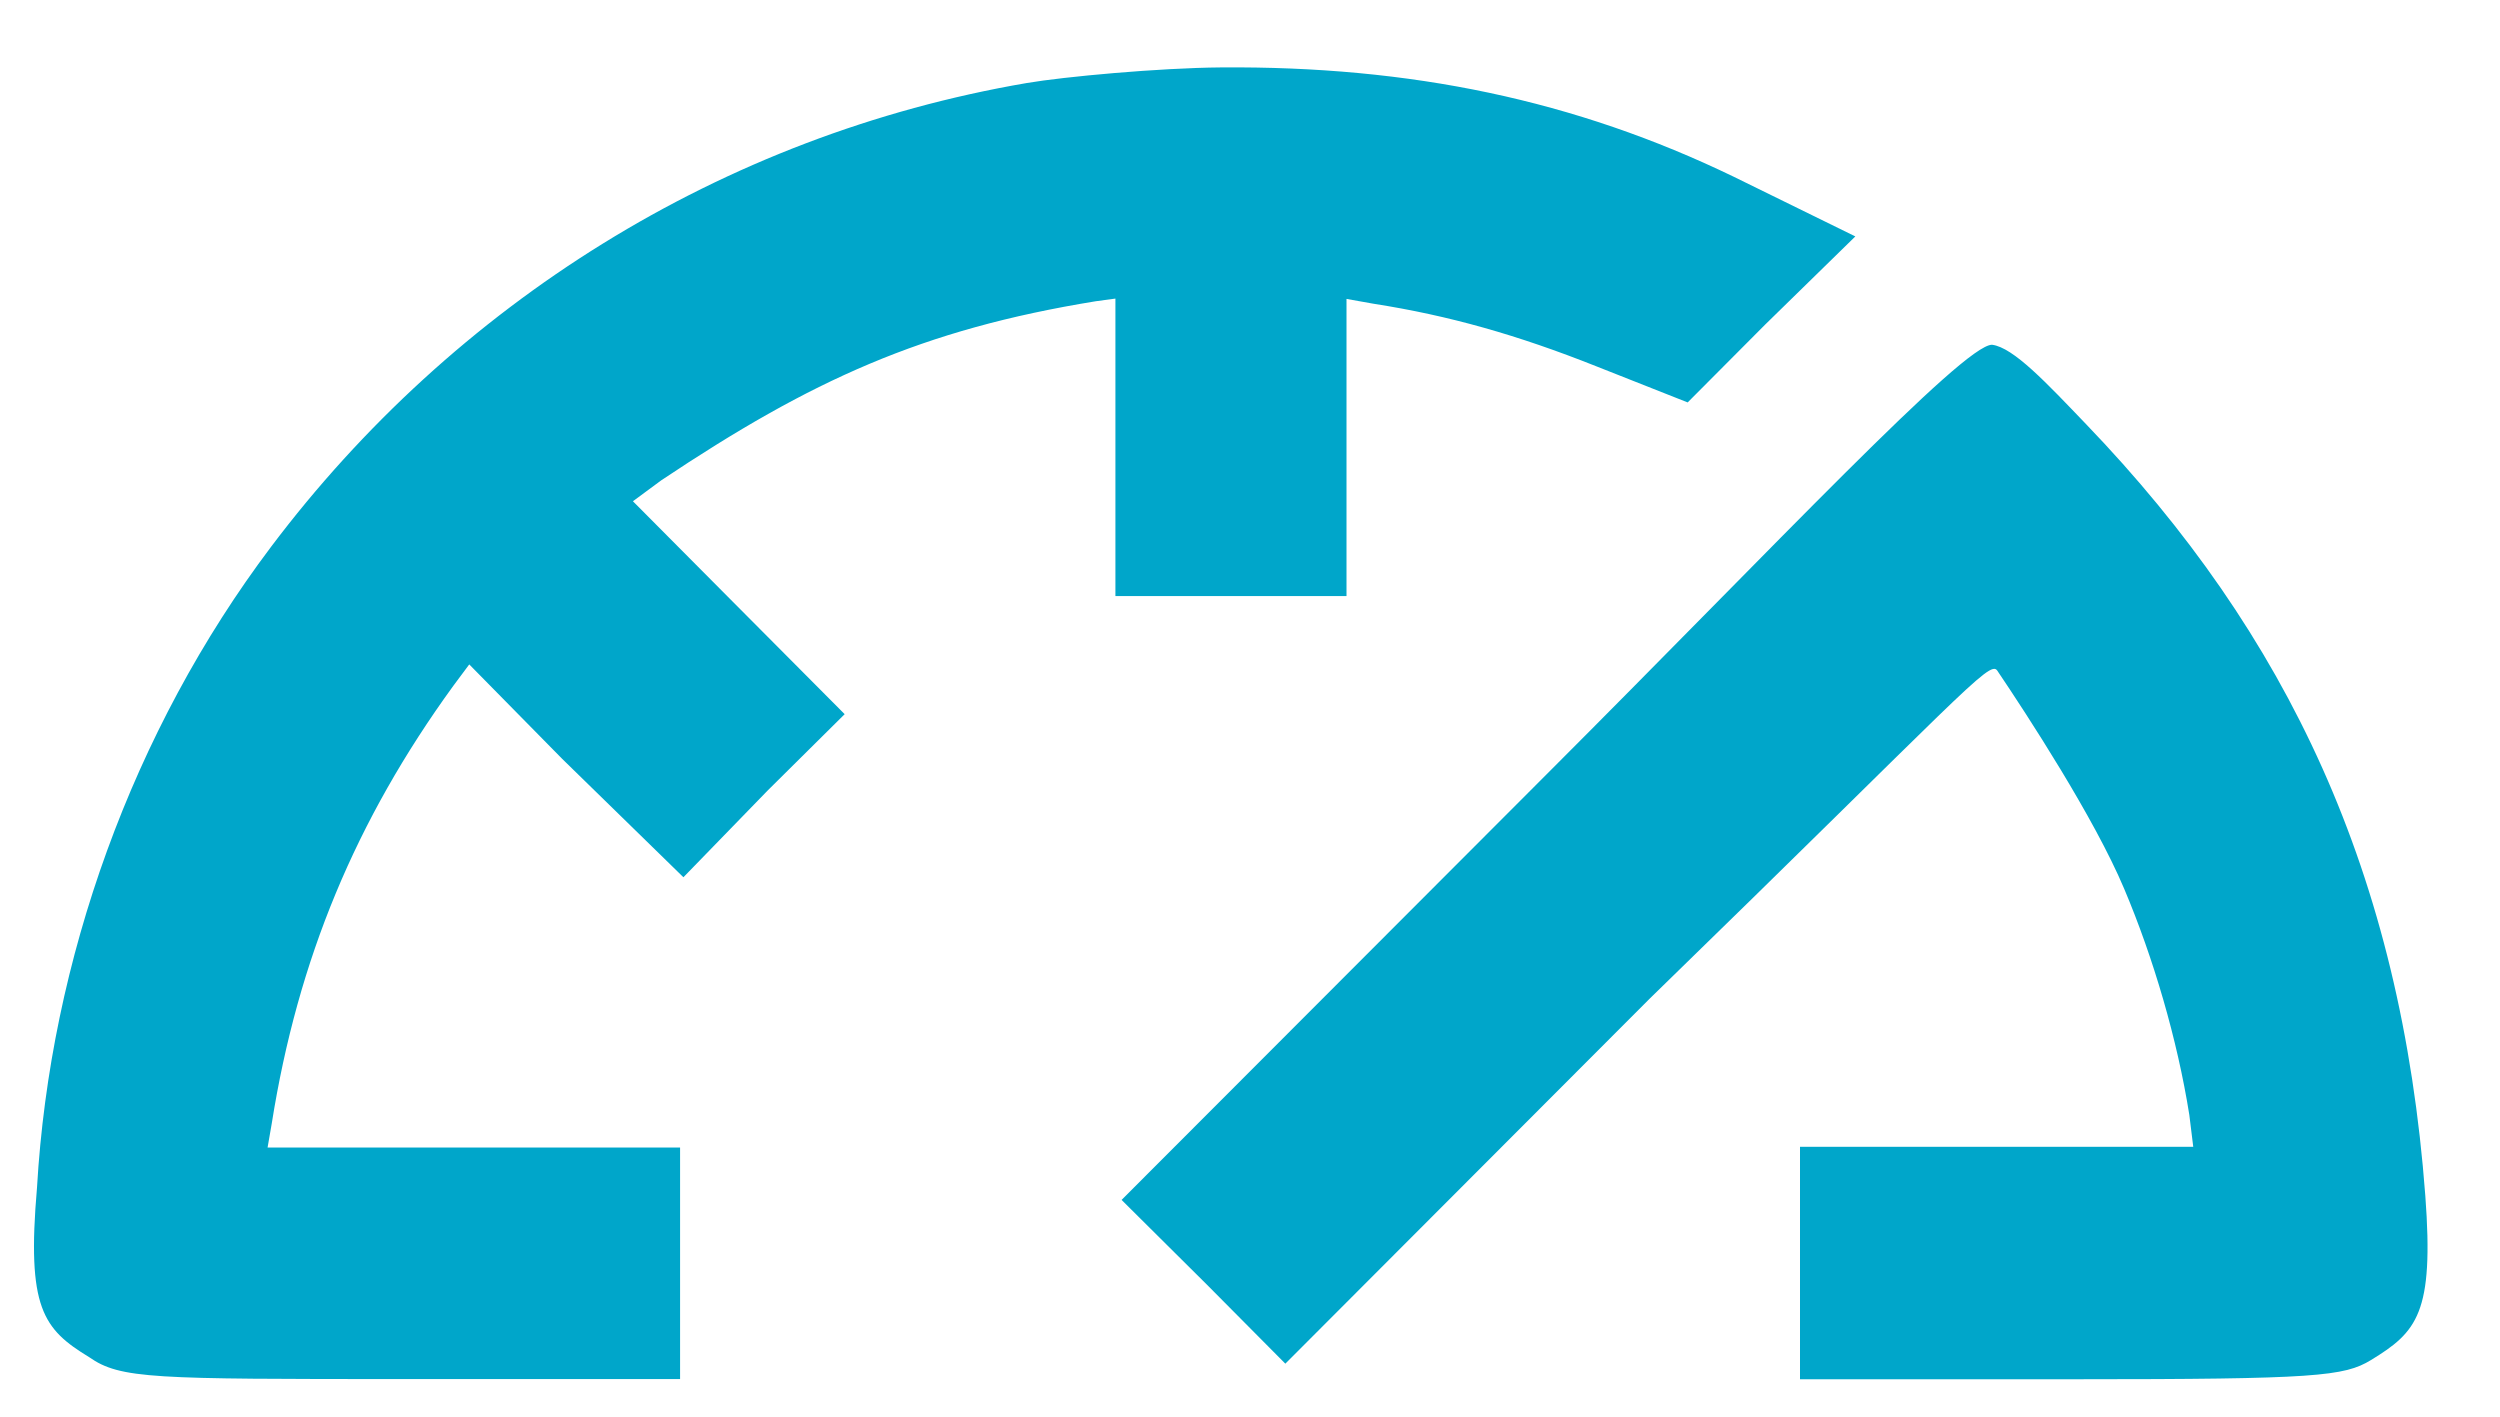 <svg width="30" height="17" viewBox="0 0 30 17" fill="none" xmlns="http://www.w3.org/2000/svg">
<path fill-rule="evenodd" clip-rule="evenodd" d="M12.323 0.996C8.654 1.624 5.446 3.652 3.254 6.56C1.59 8.768 0.602 11.521 0.444 14.252C0.319 15.697 0.517 15.949 1.07 16.286C1.446 16.549 1.837 16.548 4.832 16.549H8.161V15.147V13.77H5.439H3.211L3.261 13.482C3.574 11.51 4.269 9.842 5.439 8.231L5.631 7.973L6.747 9.107L8.201 10.527L9.212 9.486L10.136 8.57L8.755 7.182L7.595 6.015L7.935 5.764C9.737 4.56 11.066 3.954 13.149 3.615L13.385 3.583V5.165V7.153H14.787H16.158V5.149V3.587L16.483 3.645C17.387 3.786 18.214 4.021 19.154 4.395L20.252 4.829L21.182 3.895L22.264 2.837L20.807 2.122C18.9 1.199 16.923 0.791 14.651 0.809C13.907 0.815 12.769 0.92 12.323 0.996ZM18.561 9.29L13.459 14.399L14.482 15.415L15.424 16.364L19.795 11.985C23.538 8.344 23.876 7.913 23.967 8.047C24.327 8.581 25.131 9.813 25.49 10.665C25.841 11.495 26.128 12.473 26.272 13.38L26.319 13.762H24.178H21.6V15.157V16.551H24.904C27.792 16.551 28.131 16.516 28.451 16.321C29.004 15.984 29.209 15.758 29.104 14.352C28.814 10.488 27.457 7.614 25.033 5.09C24.559 4.596 24.162 4.169 23.904 4.137C23.561 4.137 21.325 6.526 18.561 9.29Z" fill="#00A6CA"/>
</svg>
